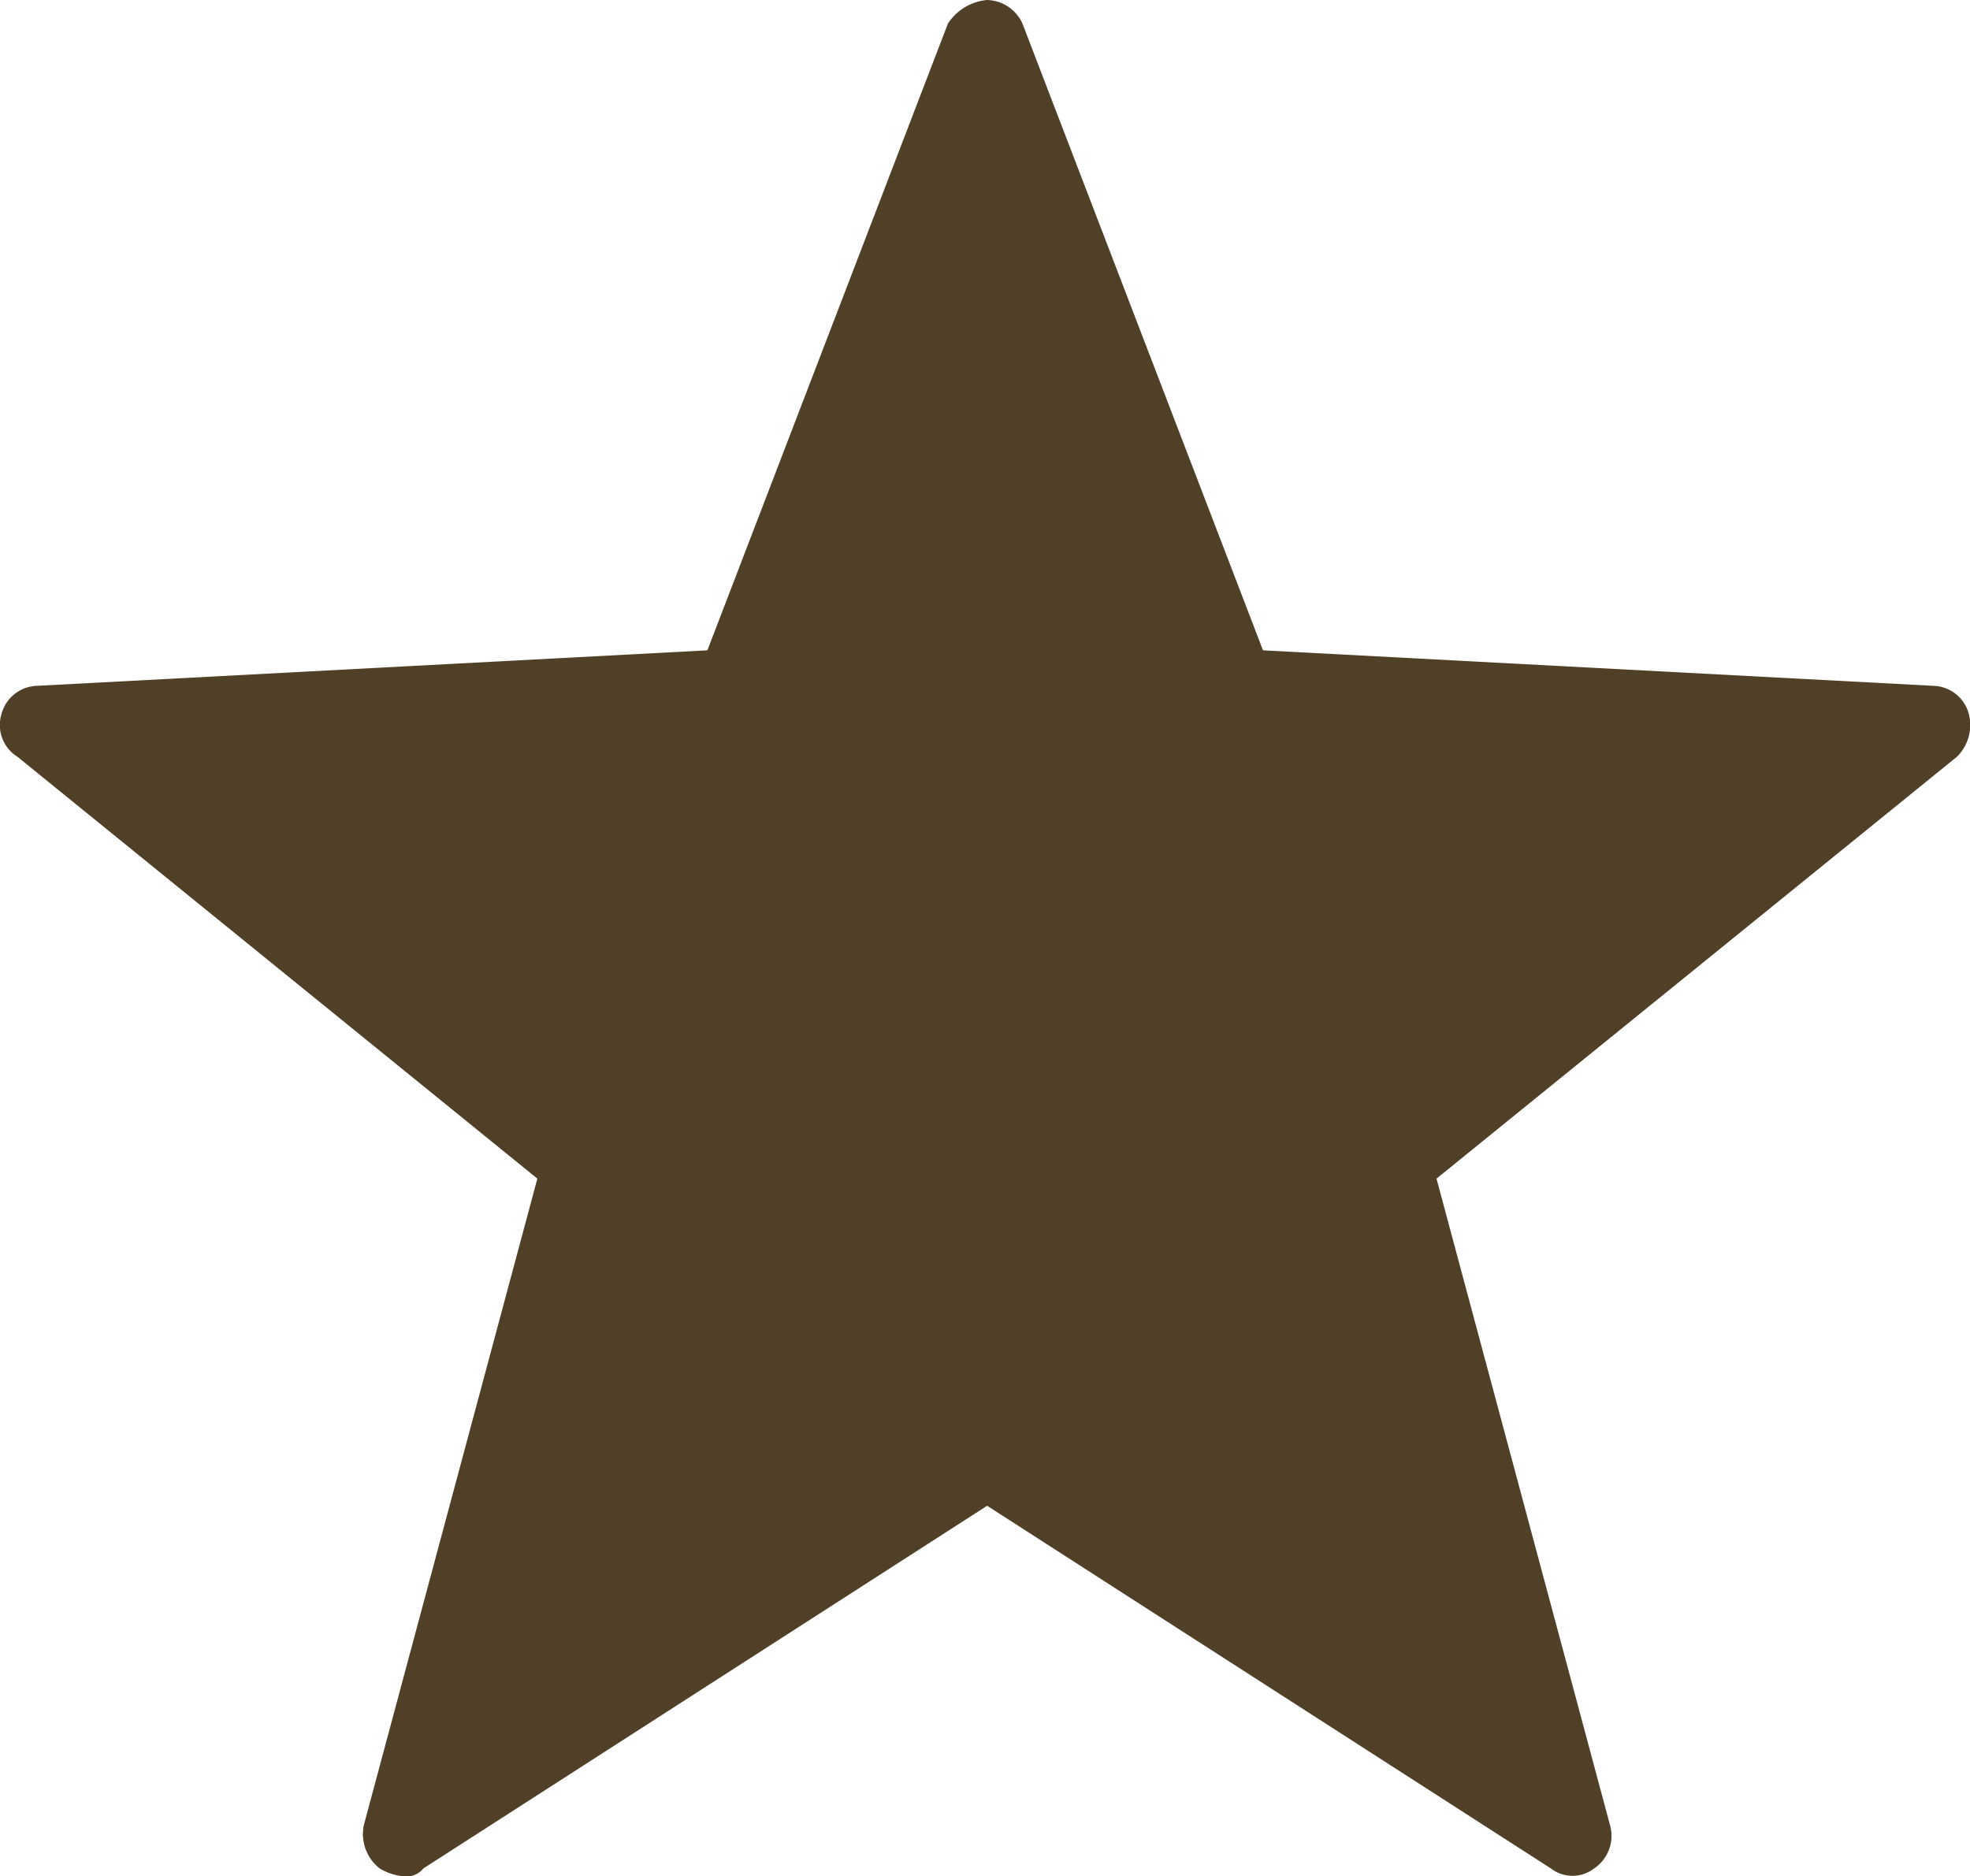 <svg xmlns="http://www.w3.org/2000/svg" width="15.317" height="14.59" viewBox="0 0 15.317 14.59">
  <path id="icons8-star" d="M3.1,15.59a.436.436,0,0,1-.184-.061.34.34,0,0,1-.123-.337l1.349-5.027L.1,6.885a.291.291,0,0,1-.123-.337.294.294,0,0,1,.276-.215l5.211-.276,1.87-4.873A.406.406,0,0,1,7.638,1a.31.31,0,0,1,.276.184l1.87,4.873,5.211.276a.294.294,0,0,1,.276.215.346.346,0,0,1-.092.337l-4.046,3.28,1.349,5.027a.306.306,0,0,1-.123.337.276.276,0,0,1-.337,0l-4.383-2.82-4.383,2.82A.169.169,0,0,1,3.1,15.59Z" transform="translate(0.036 -1)" fill="#504027"/>
</svg>
